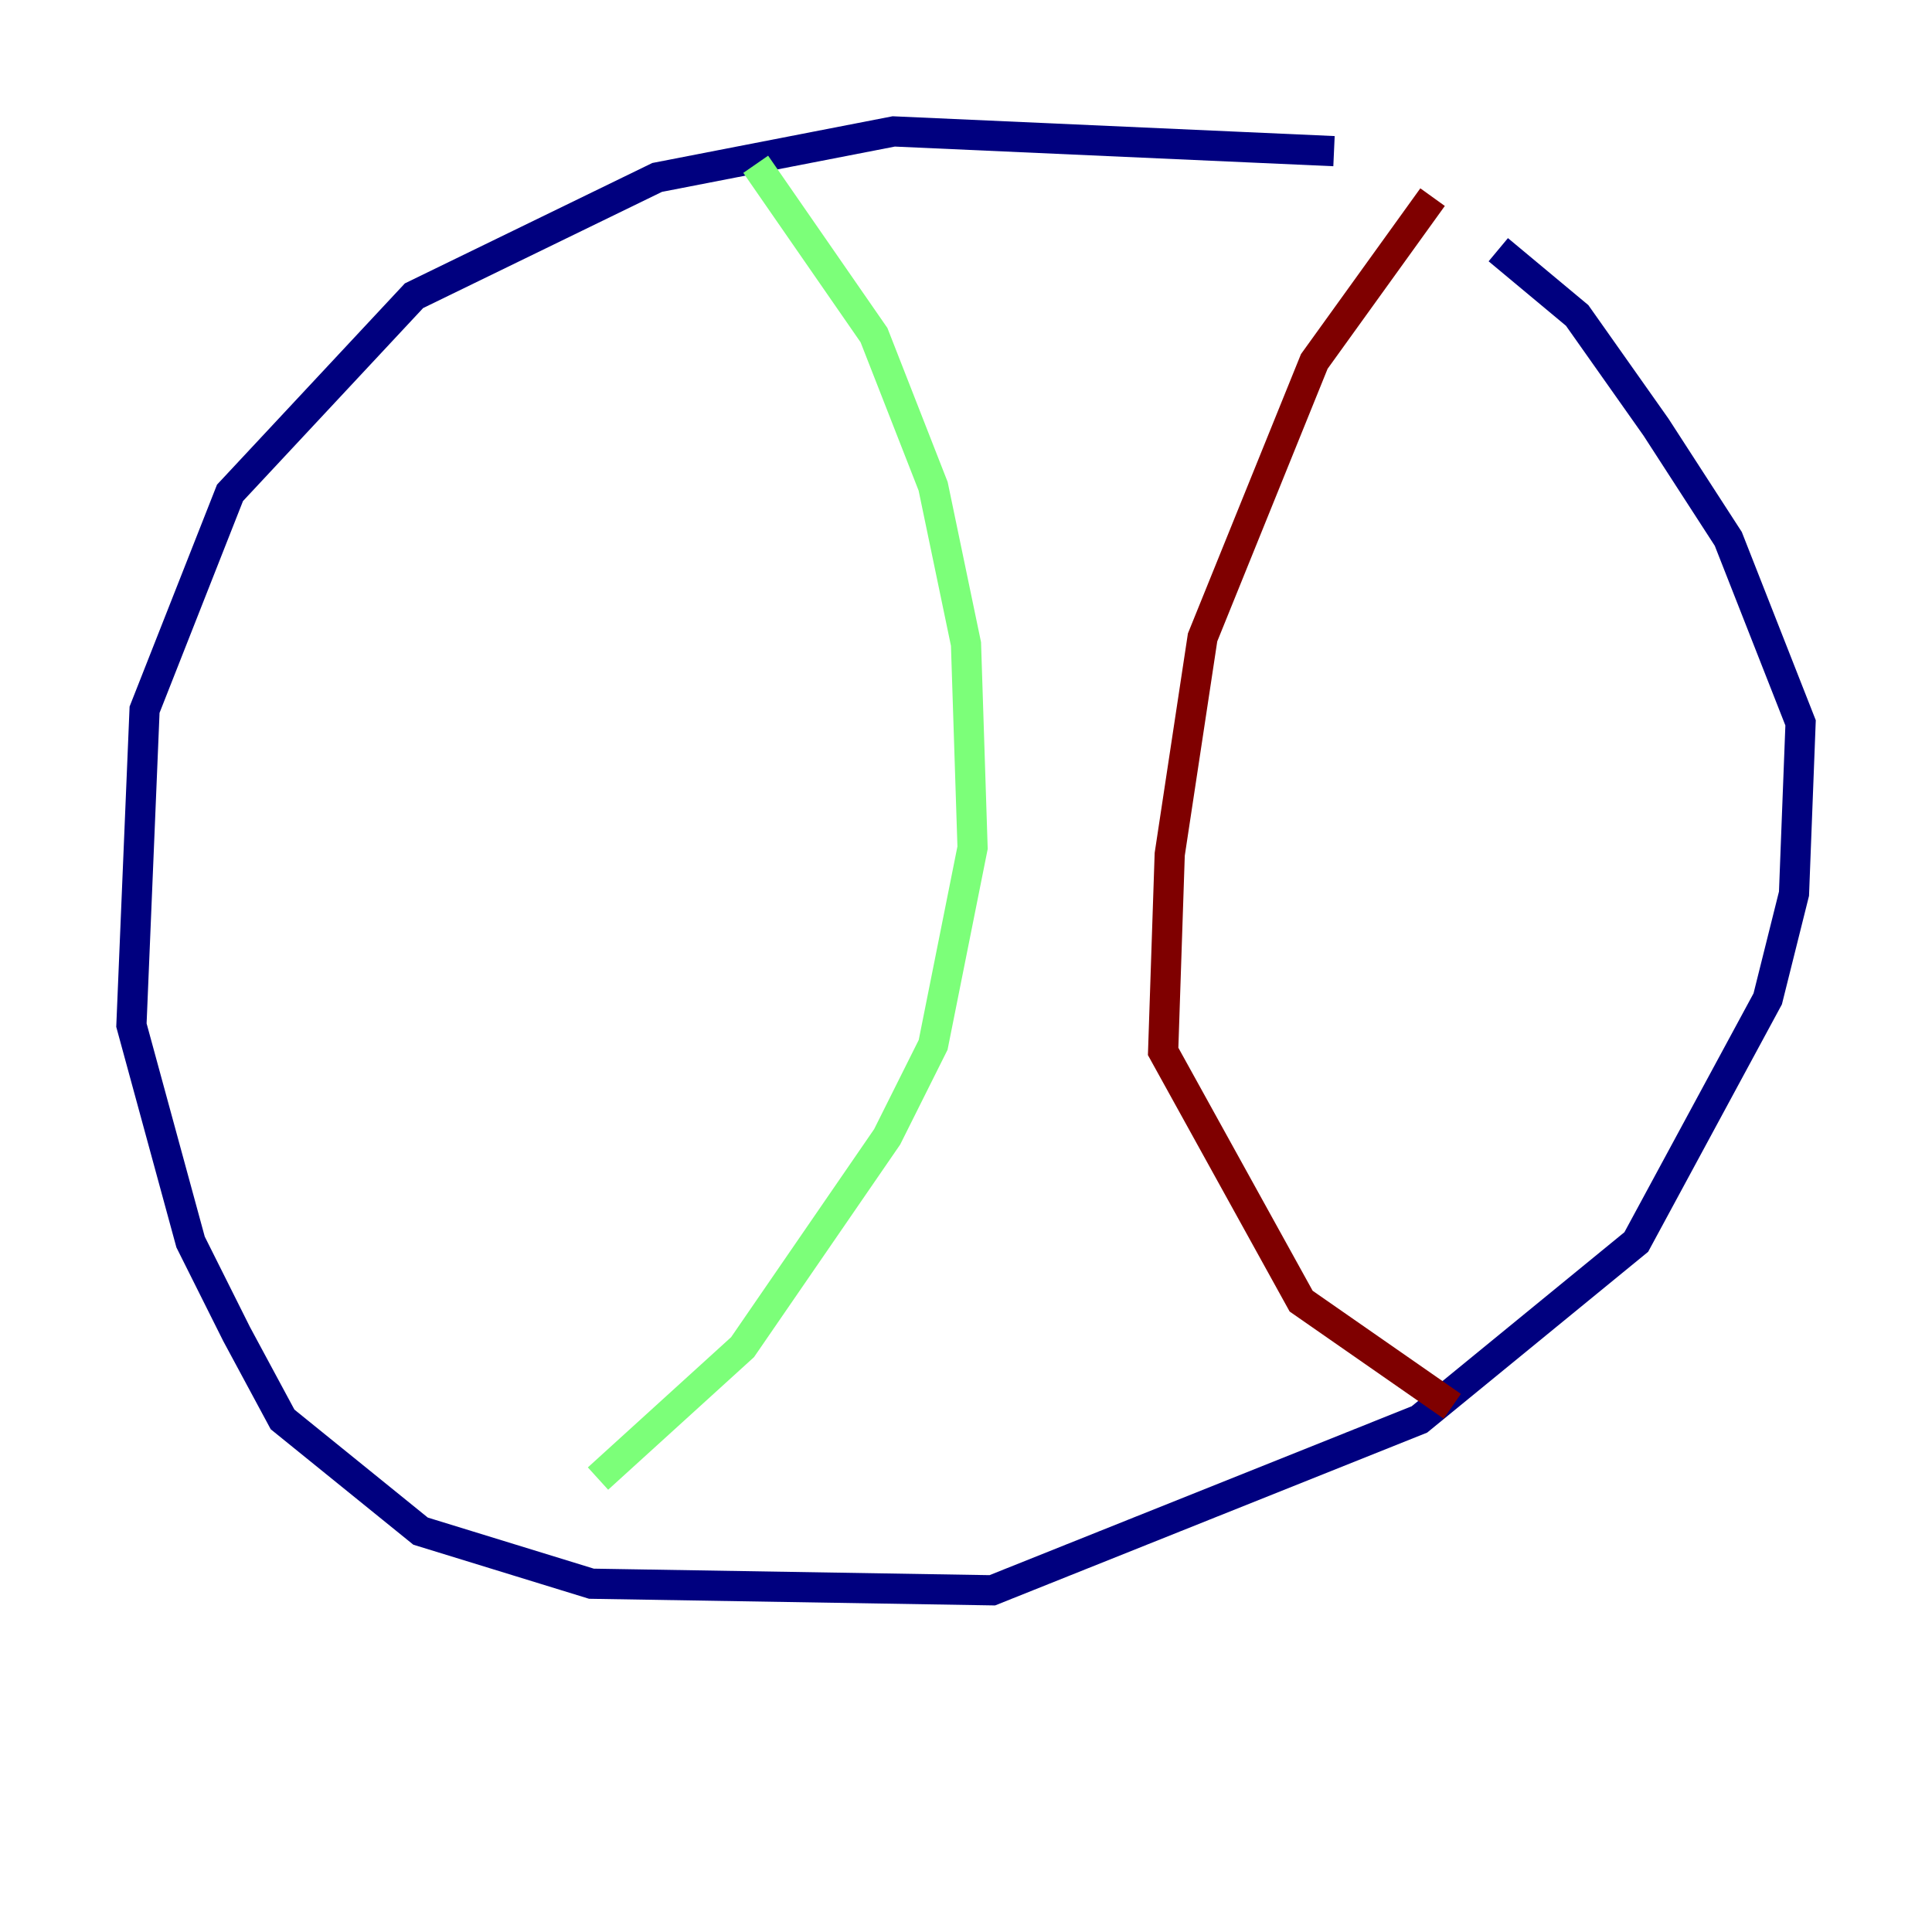 <?xml version="1.0" encoding="utf-8" ?>
<svg baseProfile="tiny" height="128" version="1.2" viewBox="0,0,128,128" width="128" xmlns="http://www.w3.org/2000/svg" xmlns:ev="http://www.w3.org/2001/xml-events" xmlns:xlink="http://www.w3.org/1999/xlink"><defs /><polyline fill="none" points="88.381,10.014 59.211,8.707 43.537,11.755 27.429,19.592 15.238,32.653 9.578,47.02 8.707,67.918 12.626,82.286 15.674,88.381 18.721,94.041 27.864,101.442 39.184,104.925 65.742,105.361 94.041,94.041 108.408,82.286 117.116,66.177 118.857,59.211 119.293,47.891 114.503,35.701 109.714,28.299 104.49,20.898 99.265,16.544" stroke="#00007f" stroke-width="2" /><polyline fill="none" points="50.068,10.884 57.905,22.204 61.823,32.218 64.0,42.667 64.435,56.163 61.823,69.225 58.776,75.32 49.197,89.252 39.619,97.959" stroke="#7cff79" stroke-width="2" /><polyline fill="none" points="94.912,13.061 87.075,23.946 79.674,42.231 77.497,56.599 77.061,69.66 86.204,86.204 96.218,93.17" stroke="#7f0000" stroke-width="2" /></svg>